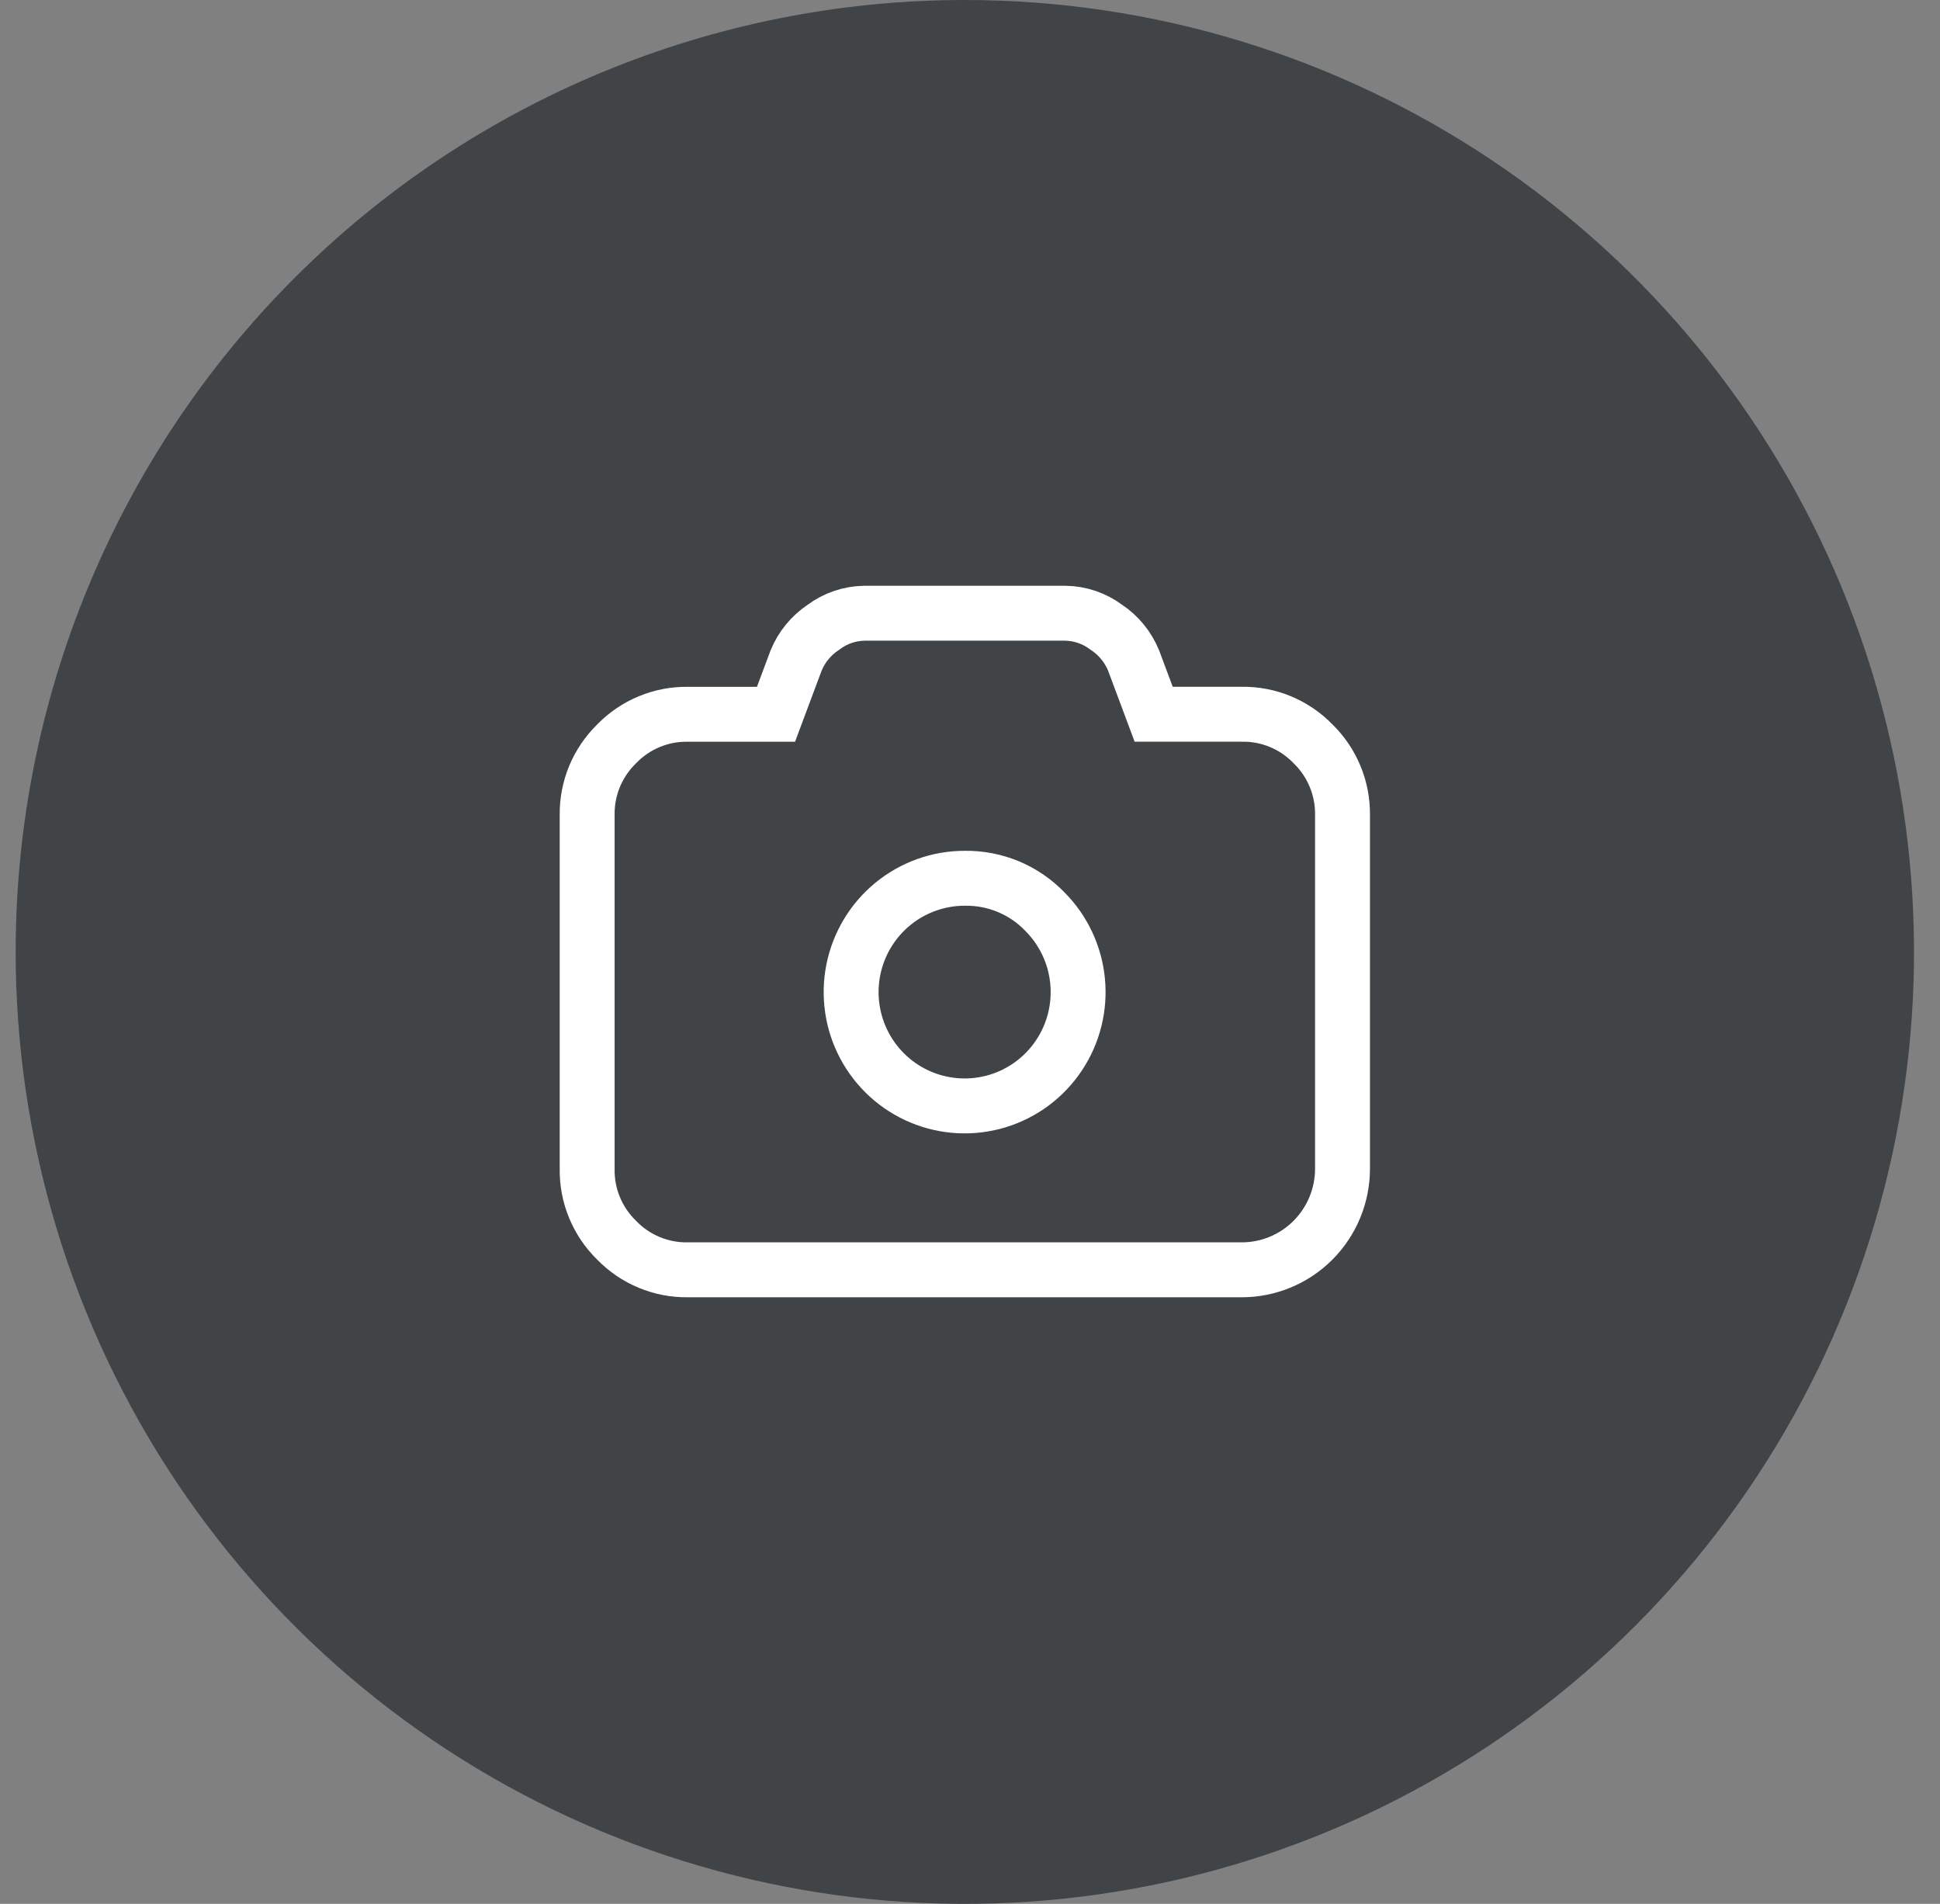 <svg width="53" height="52" viewBox="0 0 53 52" fill="none" xmlns="http://www.w3.org/2000/svg">
<rect x="0" y="0" width="53" height="52" fill="#808080" stroke="none"/>
<path d="M26.359 0C31.488 0 36.501 1.525 40.766 4.382C45.03 7.239 48.353 11.299 50.316 16.05C52.279 20.801 52.792 26.029 51.792 31.072C50.791 36.116 48.322 40.749 44.695 44.385C41.069 48.021 36.448 50.497 31.418 51.5C26.388 52.504 21.174 51.989 16.436 50.021C11.697 48.053 7.648 44.721 4.798 40.445C1.949 36.169 0.428 31.142 0.428 26C0.428 19.104 3.16 12.491 8.023 7.615C12.886 2.739 19.482 0 26.359 0Z" fill="#404447"/>
<path d="M35.871 20.316C35.619 20.055 35.316 19.849 34.981 19.71C34.647 19.571 34.287 19.502 33.925 19.508H31.518L30.97 18.042C30.818 17.67 30.558 17.352 30.223 17.131C29.9 16.889 29.509 16.755 29.106 16.749H23.607C23.206 16.757 22.817 16.891 22.495 17.132C22.161 17.354 21.9 17.671 21.748 18.043L21.2 19.509H18.792C18.43 19.503 18.071 19.572 17.736 19.711C17.401 19.85 17.099 20.056 16.846 20.317C16.587 20.57 16.381 20.873 16.242 21.208C16.104 21.544 16.035 21.904 16.041 22.267V31.923C16.035 32.286 16.103 32.647 16.242 32.982C16.381 33.318 16.586 33.621 16.846 33.874C17.099 34.135 17.401 34.341 17.736 34.48C18.071 34.619 18.43 34.688 18.792 34.682H33.925C34.655 34.682 35.354 34.391 35.87 33.874C36.386 33.356 36.676 32.655 36.677 31.923V22.267C36.682 21.904 36.614 21.543 36.475 21.208C36.337 20.872 36.131 20.569 35.871 20.316V20.316Z" stroke="white" stroke-width="1.5"/>
<path d="M26.359 23.988C25.642 23.987 24.946 24.235 24.39 24.691C23.835 25.146 23.454 25.781 23.313 26.486C23.172 27.192 23.279 27.924 23.617 28.559C23.954 29.194 24.501 29.692 25.164 29.968C25.827 30.244 26.564 30.281 27.251 30.073C27.938 29.865 28.532 29.424 28.93 28.826C29.33 28.228 29.509 27.51 29.439 26.794C29.369 26.078 29.054 25.408 28.546 24.899C28.263 24.605 27.923 24.373 27.547 24.216C27.171 24.06 26.767 23.982 26.359 23.988V23.988Z" stroke="white" stroke-width="1.5"/>
</svg>
